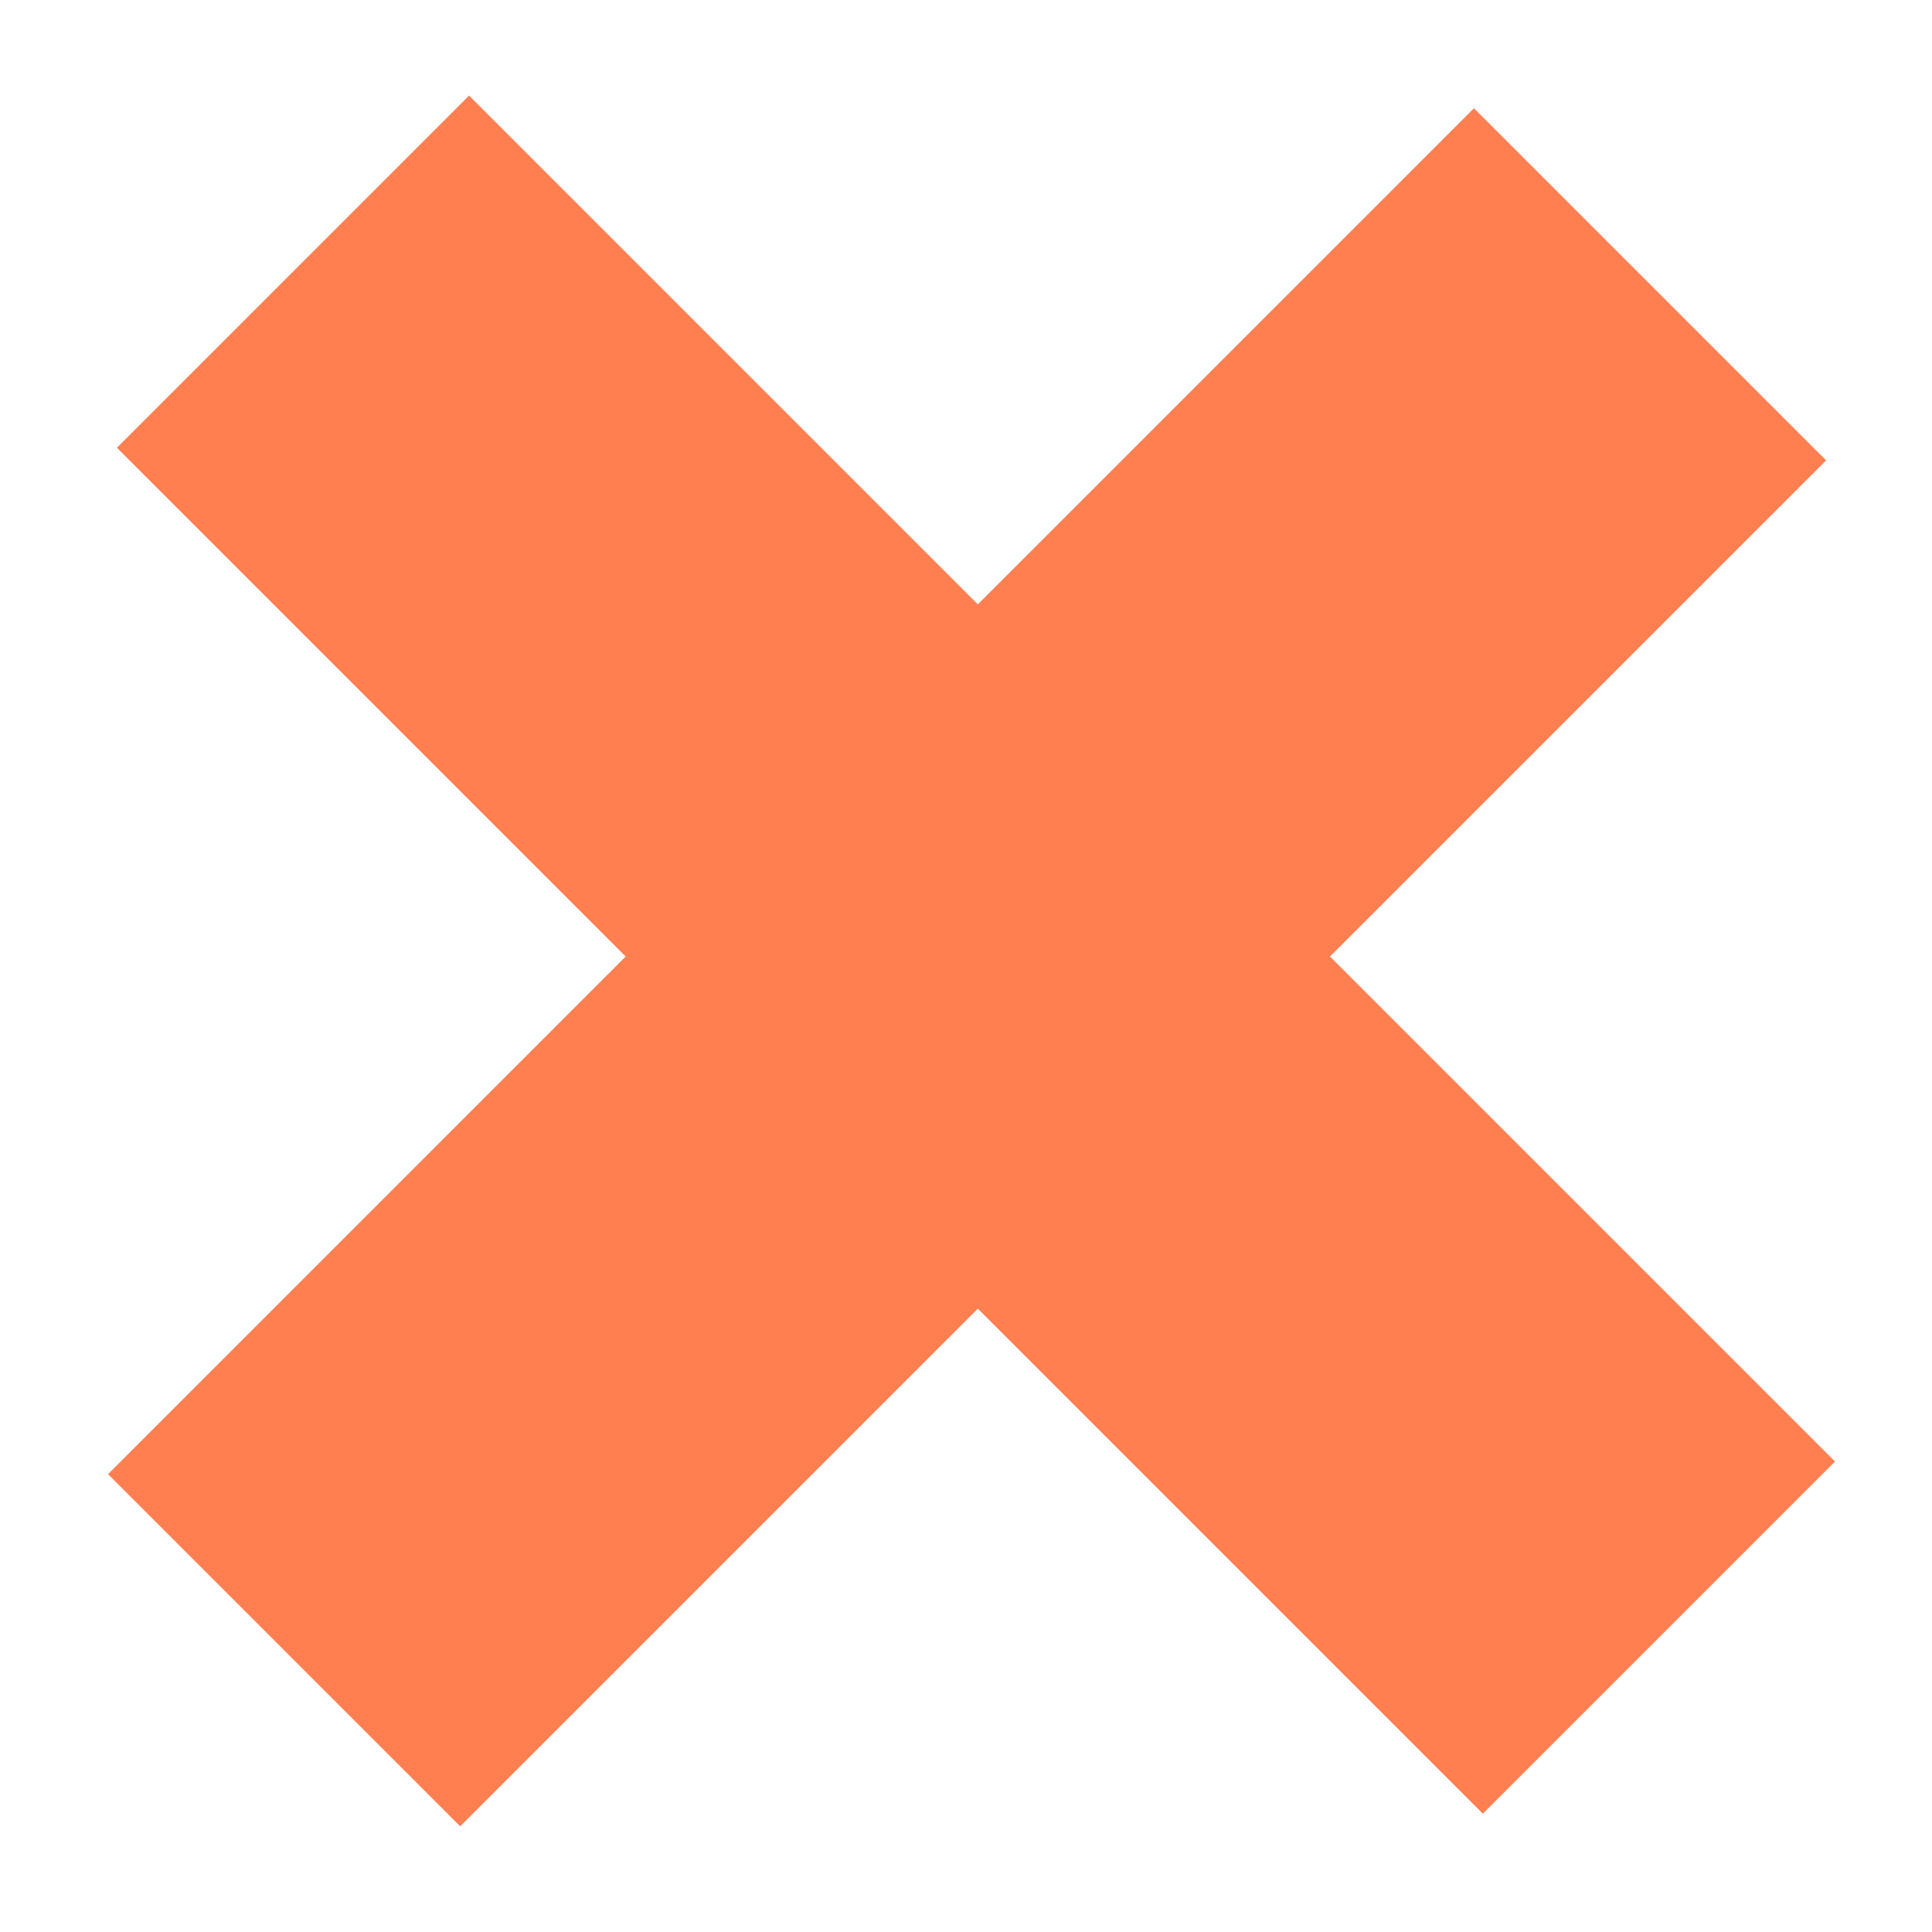 <?xml version="1.0" encoding="utf-8"?>
<!-- Generator: Adobe Illustrator 17.1.0, SVG Export Plug-In . SVG Version: 6.00 Build 0)  -->
<!DOCTYPE svg PUBLIC "-//W3C//DTD SVG 1.1//EN" "http://www.w3.org/Graphics/SVG/1.1/DTD/svg11.dtd">
<svg version="1.1" id="Layer_1" xmlns="http://www.w3.org/2000/svg" xmlns:xlink="http://www.w3.org/1999/xlink" x="0px" y="0px"
	 viewBox="0 0 64 64" enable-background="new 0 0 64 64" xml:space="preserve">
<rect x="24.1" y="-0.4" transform="matrix(0.707 -0.707 0.707 0.707 -12.883 32.154)" fill="#ff7f50" width="16.5" height="64"/>
<rect x="23.7" transform="matrix(-0.707 -0.707 0.707 -0.707 32 77.255)" fill="#ff7f50" width="16.5" height="64"/>
</svg>
